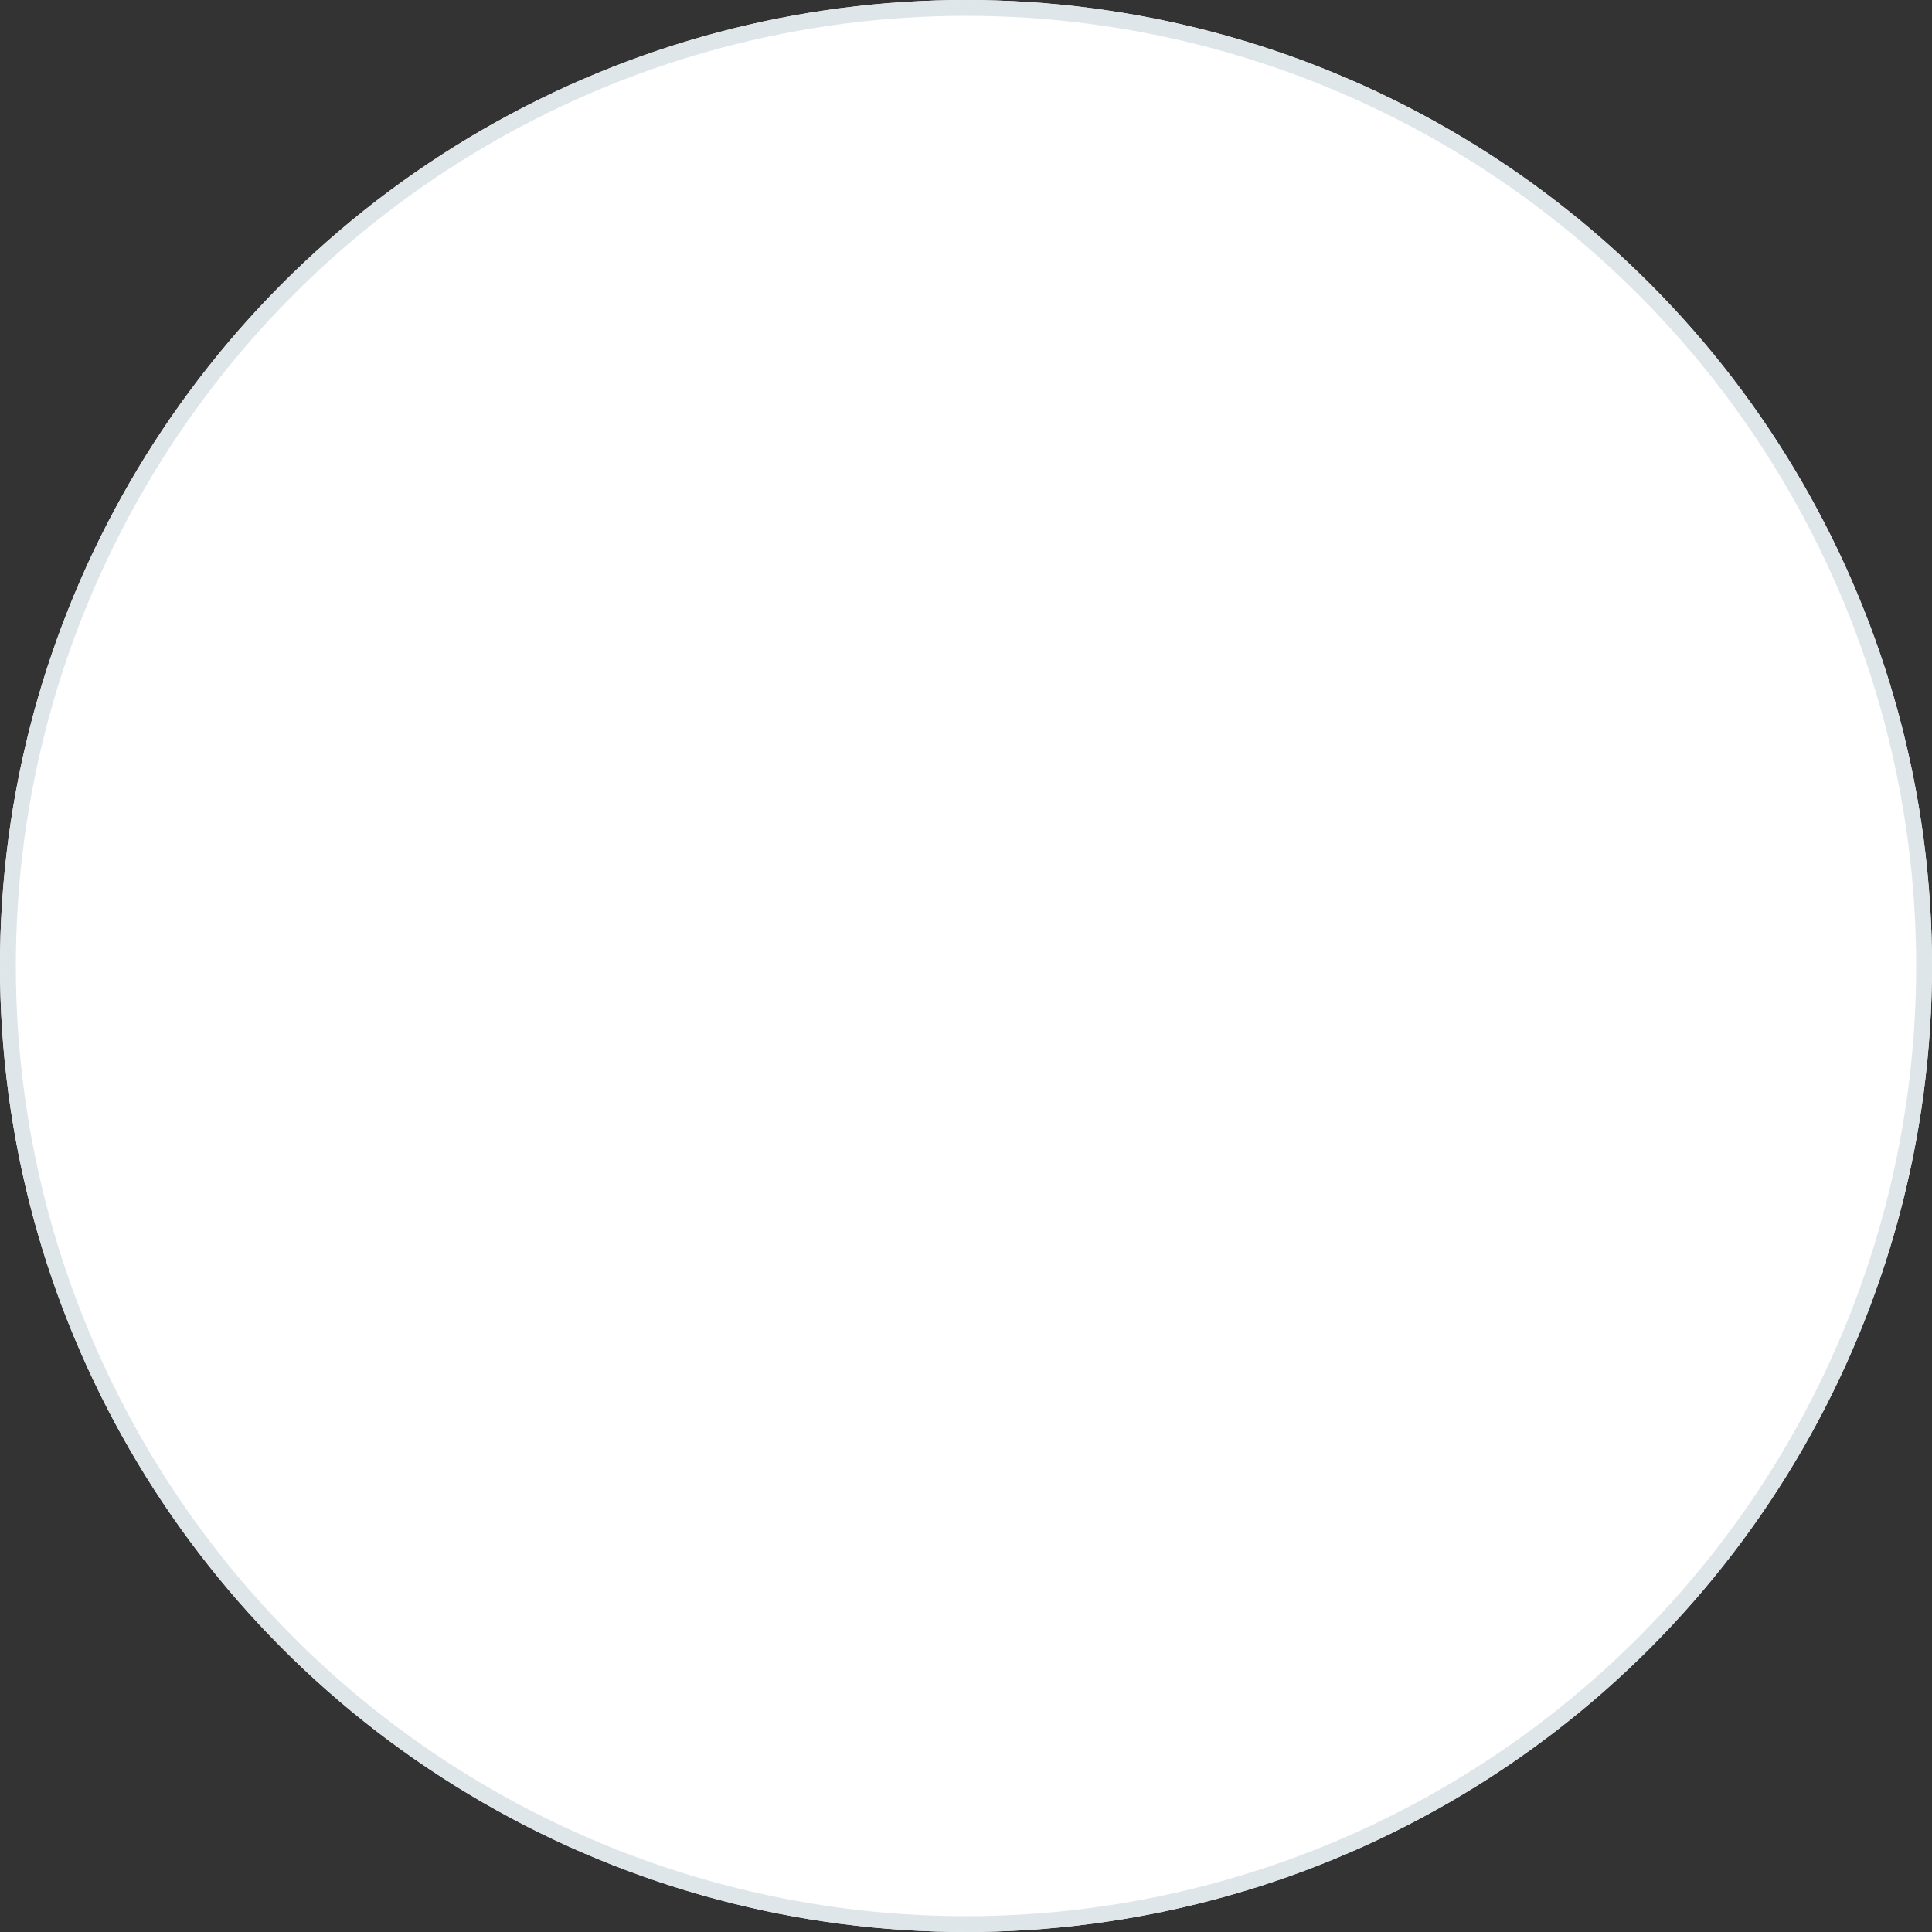 <svg xmlns="http://www.w3.org/2000/svg" width="122" height="122" viewBox="0 0 122 122"><rect x="0" y="0" width="122" height="122" fill="#333333" stroke="none"/><defs><style>.a{fill:#fff;stroke:#dfe6e9;}.b{stroke:none;}.c{fill:none;}</style></defs><g transform="translate(-692 -582)"><g class="a" transform="translate(692 582)"><circle class="b" cx="61" cy="61" r="61"/><circle class="c" cx="61" cy="61" r="60.5"/></g></g></svg>